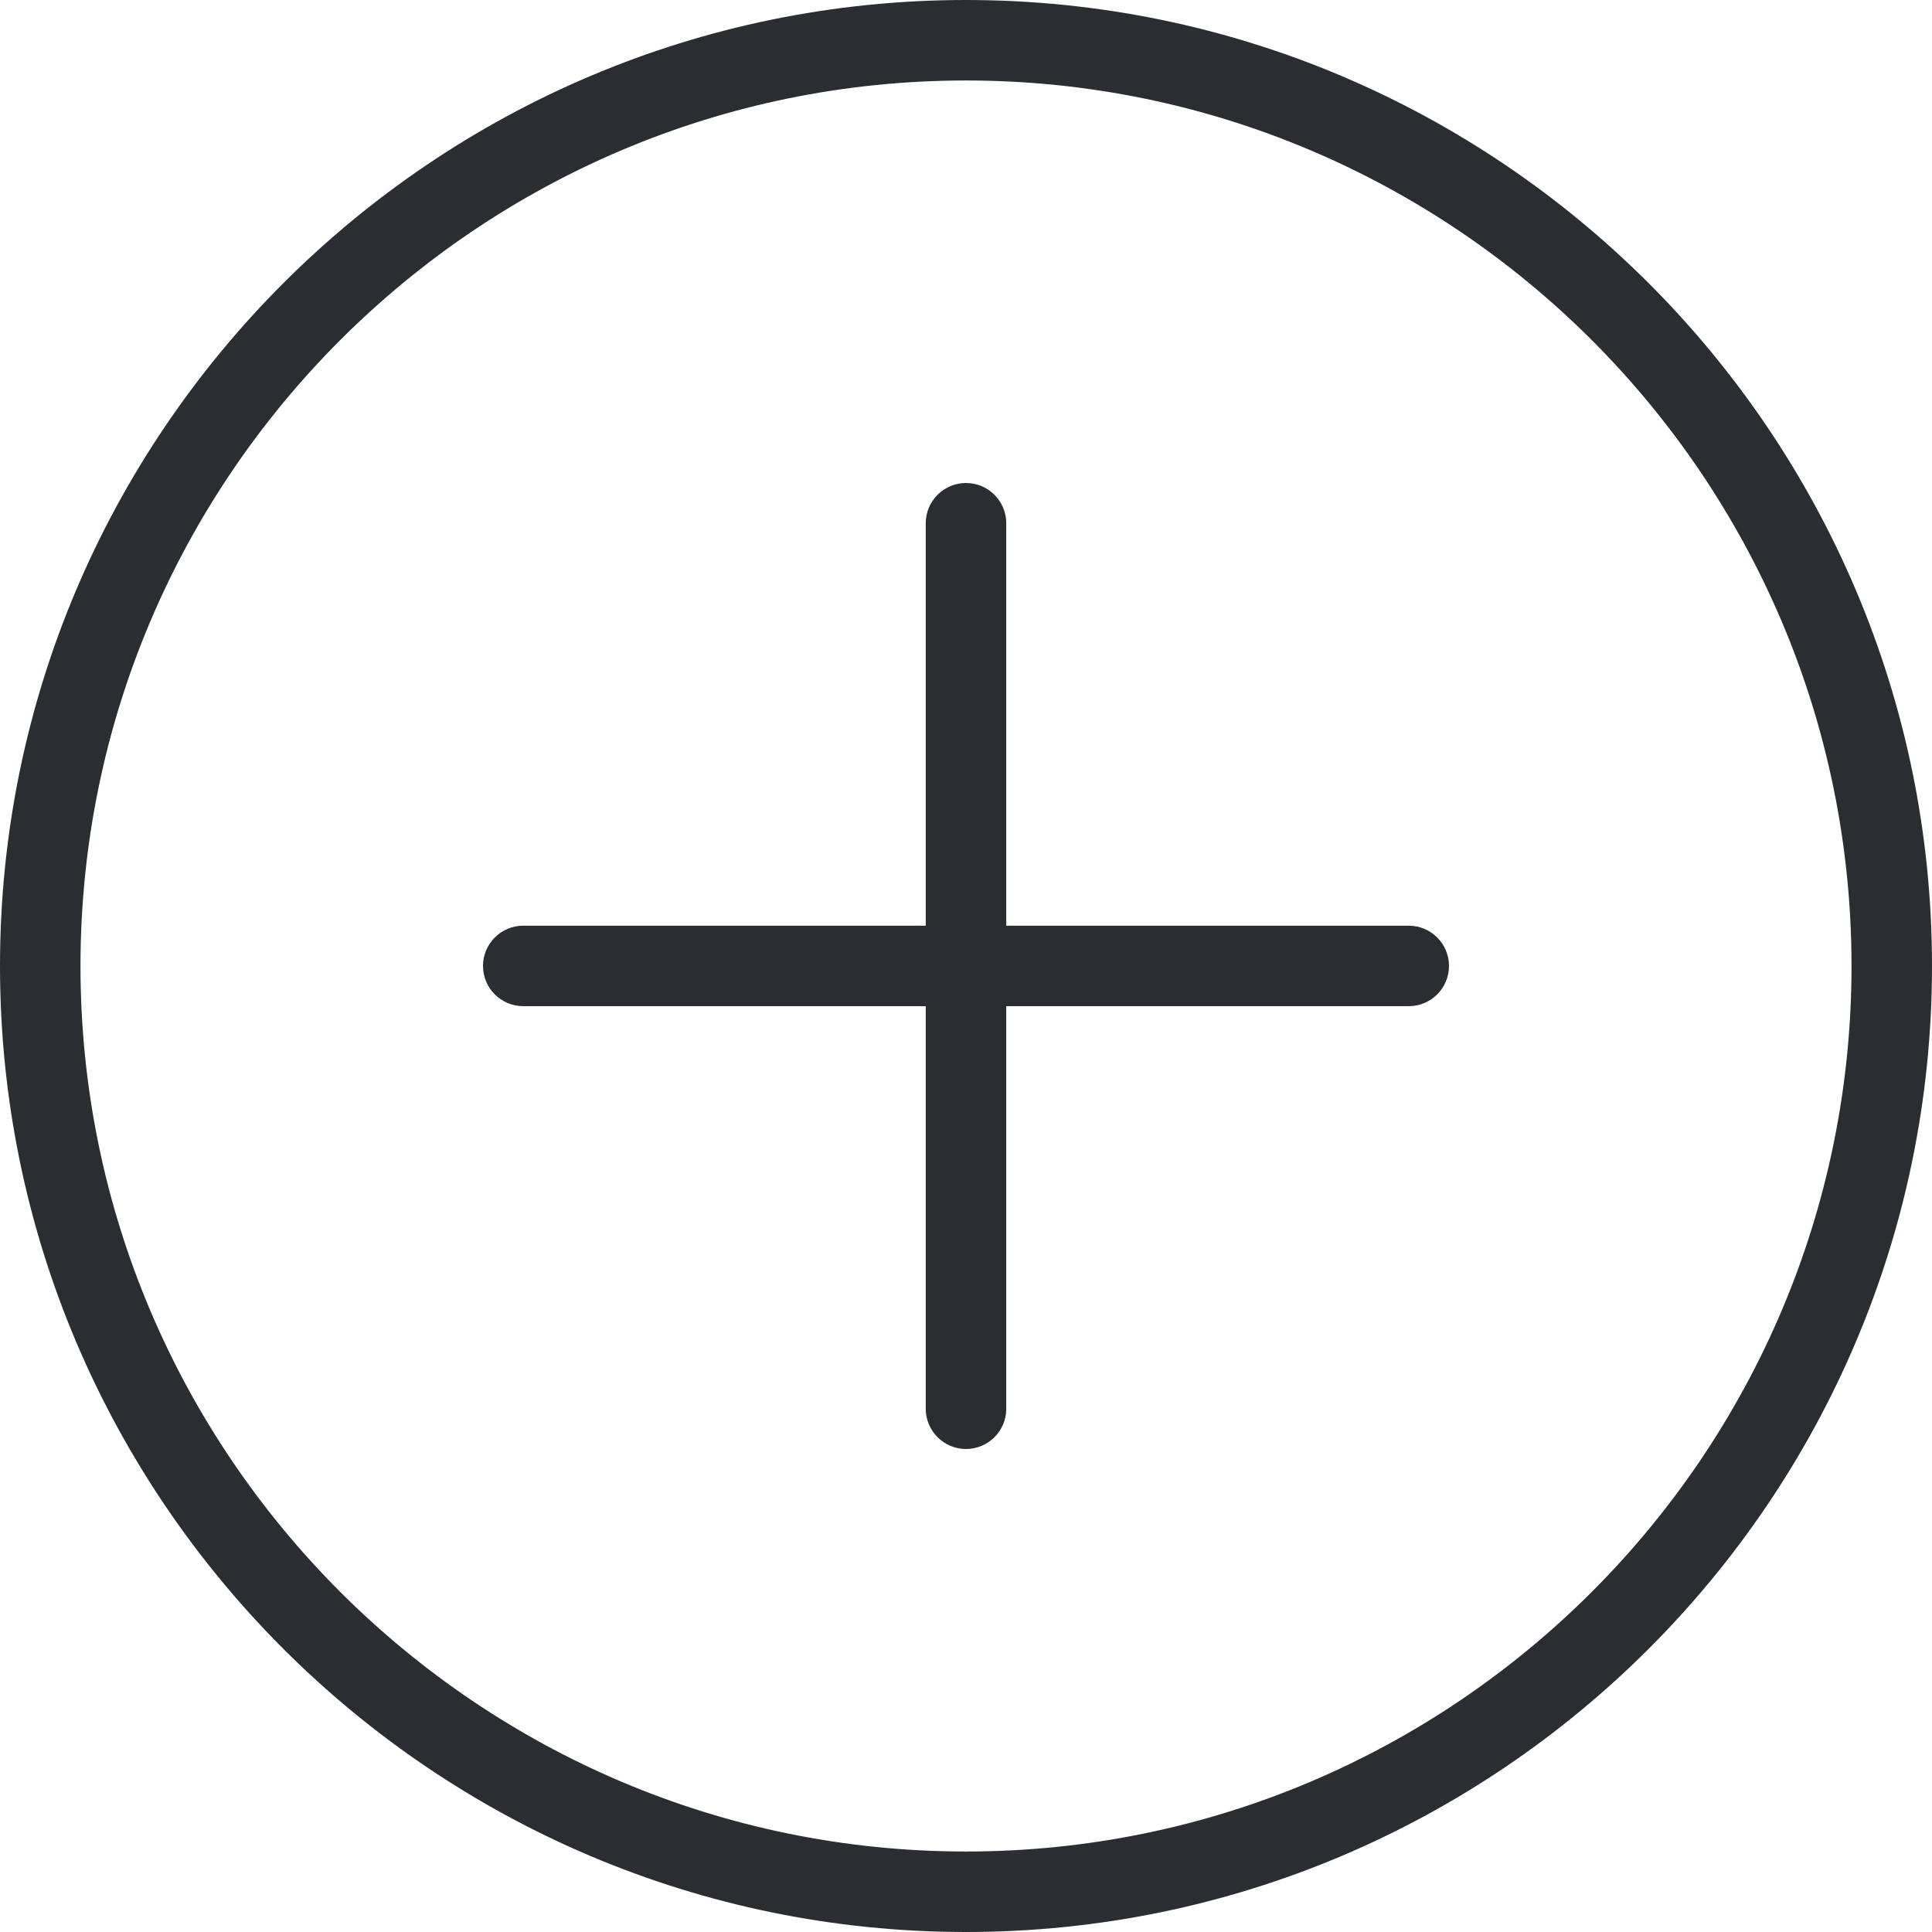 <svg width="44" height="44" viewBox="0 0 44 44" fill="none" xmlns="http://www.w3.org/2000/svg">
<g clip-path="url(#clip0_4925_129)">
<path d="M22 44C9.869 44 0 34.131 0 22C0 9.869 9.869 0 22 0C34.131 0 44 9.869 44 22C44 34.131 34.131 44 22 44ZM22 1.833C10.881 1.833 1.833 10.881 1.833 22C1.833 33.119 10.881 42.167 22 42.167C33.119 42.167 42.167 33.119 42.167 22C42.167 10.881 33.119 1.833 22 1.833Z" fill="#2A2D32"/>
<path d="M32.083 22.915H11.917C11.411 22.915 11 22.505 11 21.999C11 21.493 11.411 21.082 11.917 21.082H32.083C32.589 21.082 33 21.493 33 21.999C33 22.505 32.589 22.915 32.083 22.915Z" fill="#2A2D32"/>
<path d="M22 33C21.494 33 21.083 32.589 21.083 32.083V11.917C21.083 11.411 21.494 11 22 11C22.506 11 22.917 11.411 22.917 11.917V32.083C22.917 32.589 22.506 33 22 33Z" fill="#2A2D32"/>
</g>
<defs>
<clipPath id="clip0_4925_129">
<rect width="44" height="44" fill="white"/>
</clipPath>
</defs>
</svg>
